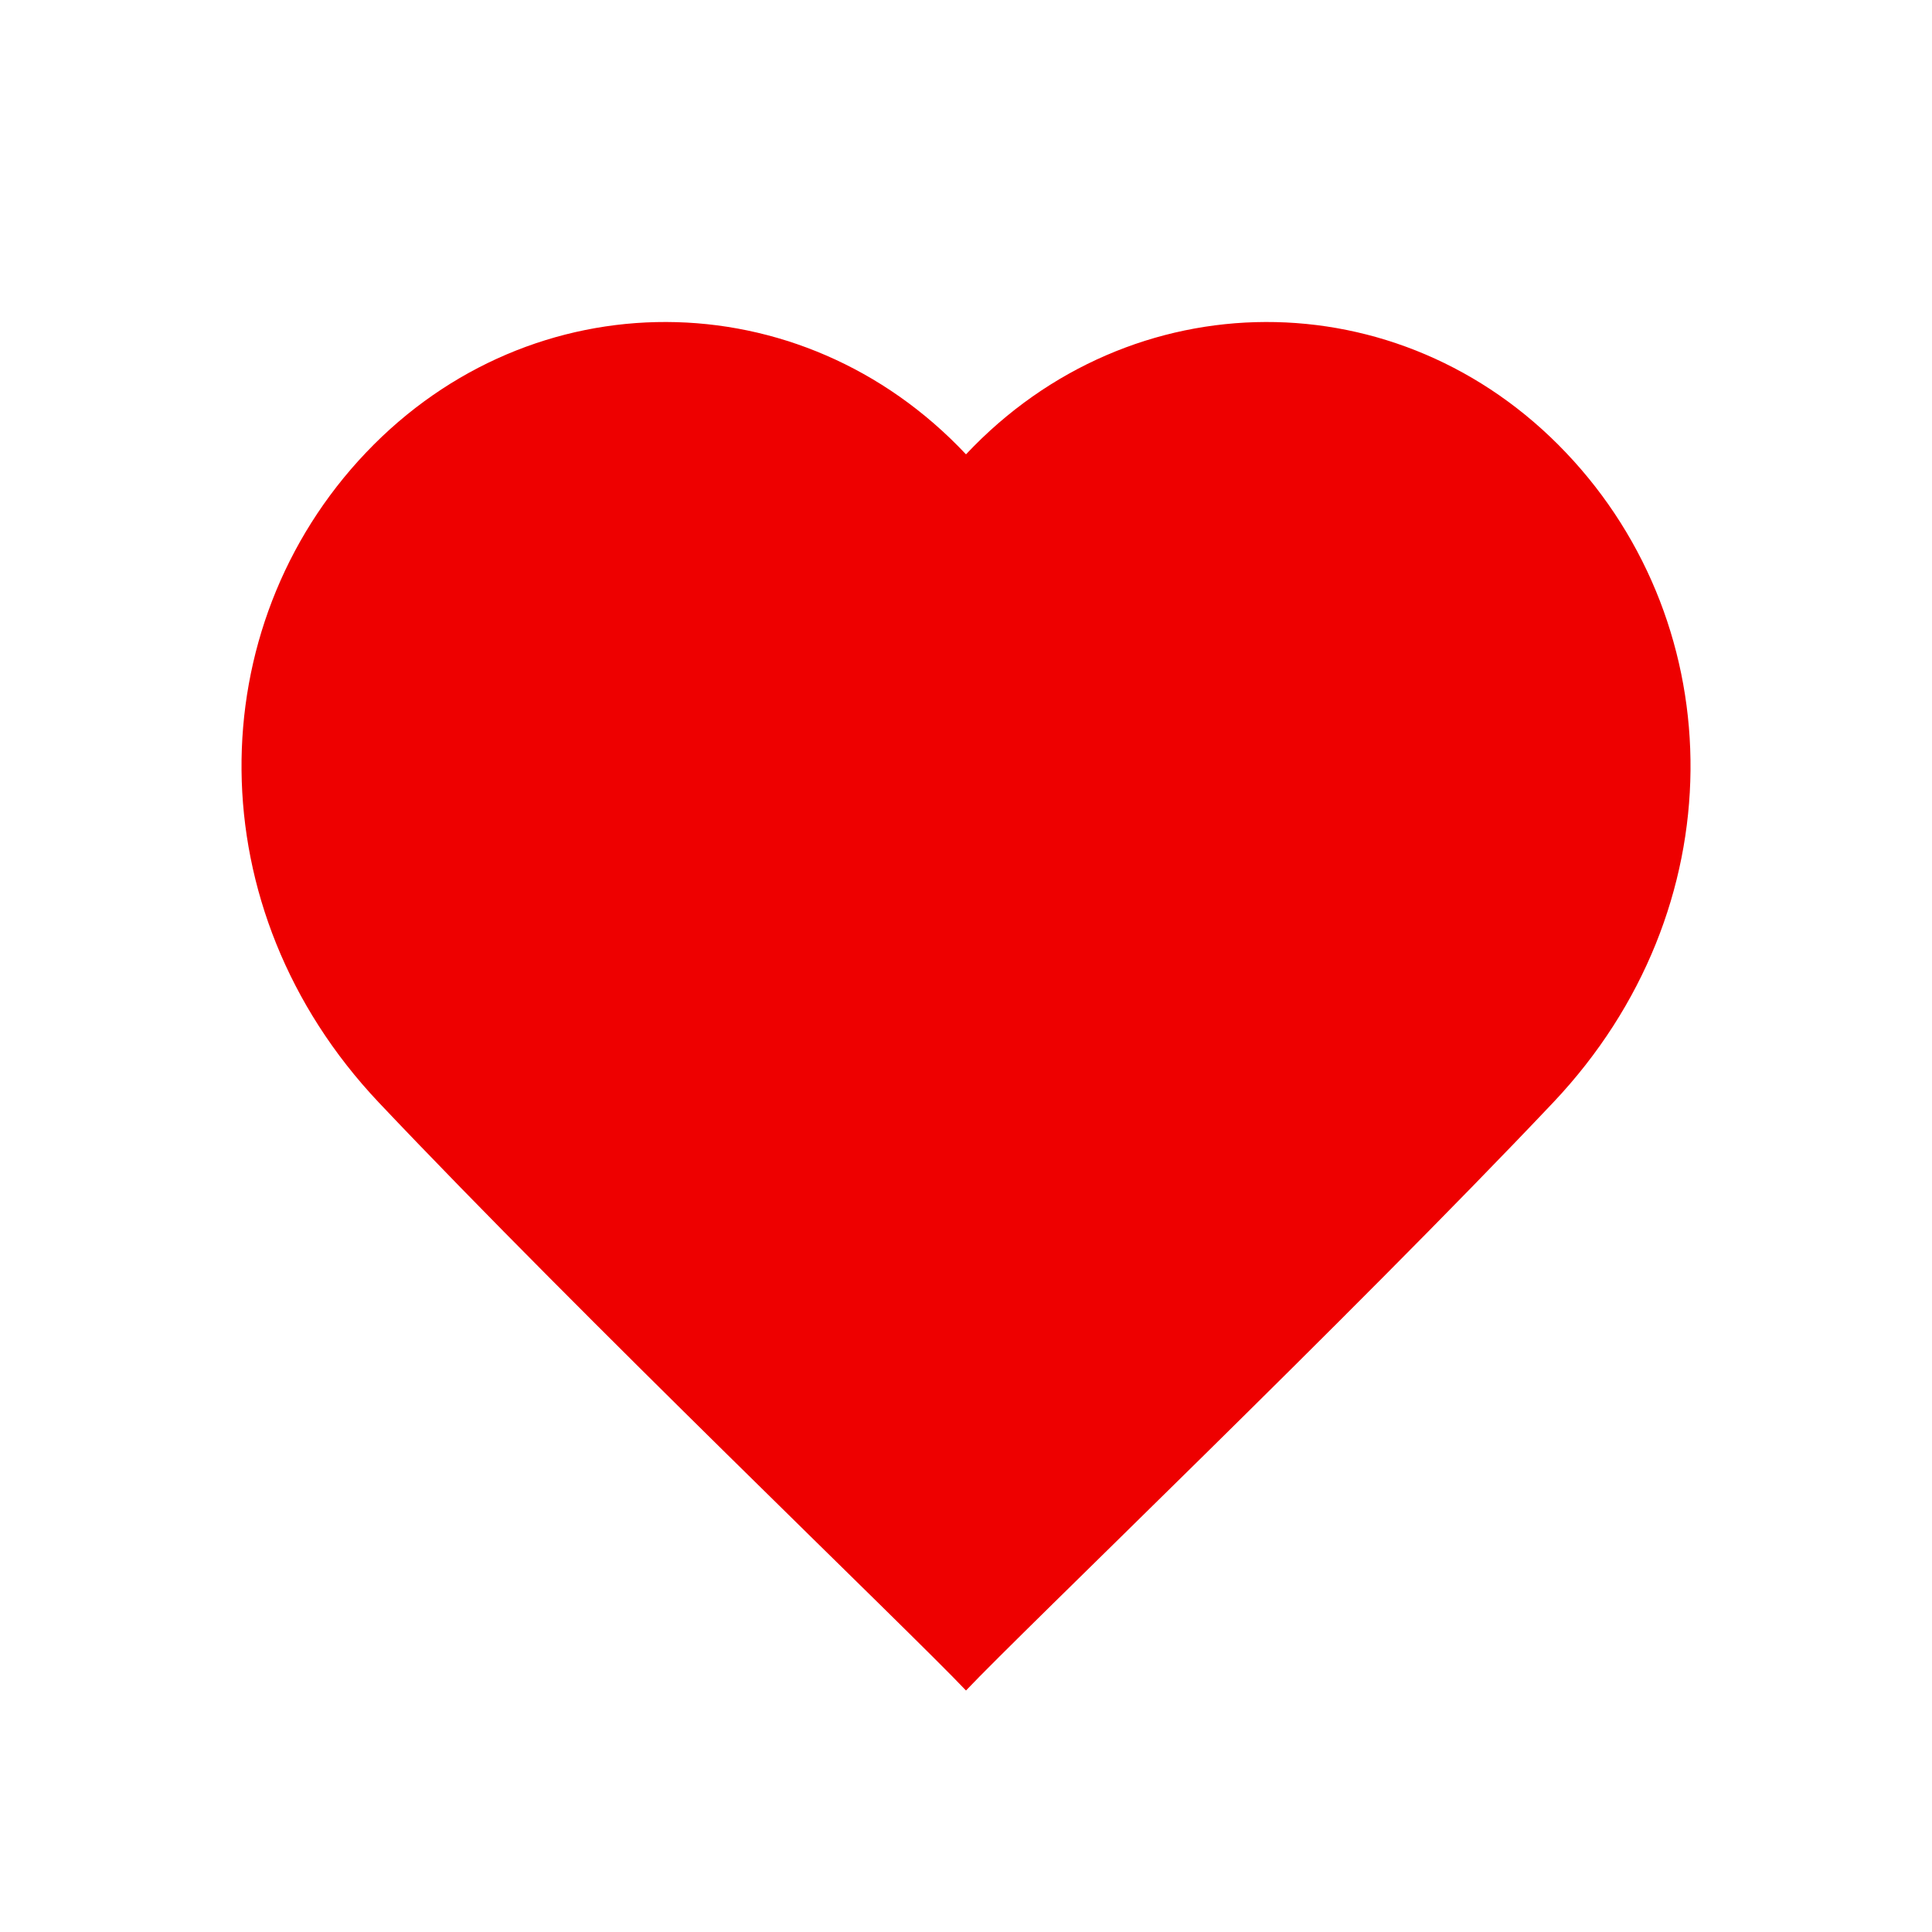 <svg xmlns="http://www.w3.org/2000/svg" width="24" height="24" viewBox="0 0 24 24">
    <path fill="#E00" fill-rule="evenodd" d="M12 21c.71-.75 4.762-4.628 7.296-7.306 2.27-2.401 2.222-5.9.157-8.071-2.063-2.172-5.4-2.163-7.453.021-2.053-2.184-5.39-2.193-7.454-.021-2.064 2.17-2.11 5.67.158 8.071C7.237 16.372 11.29 20.25 12 21z"/>
</svg>
